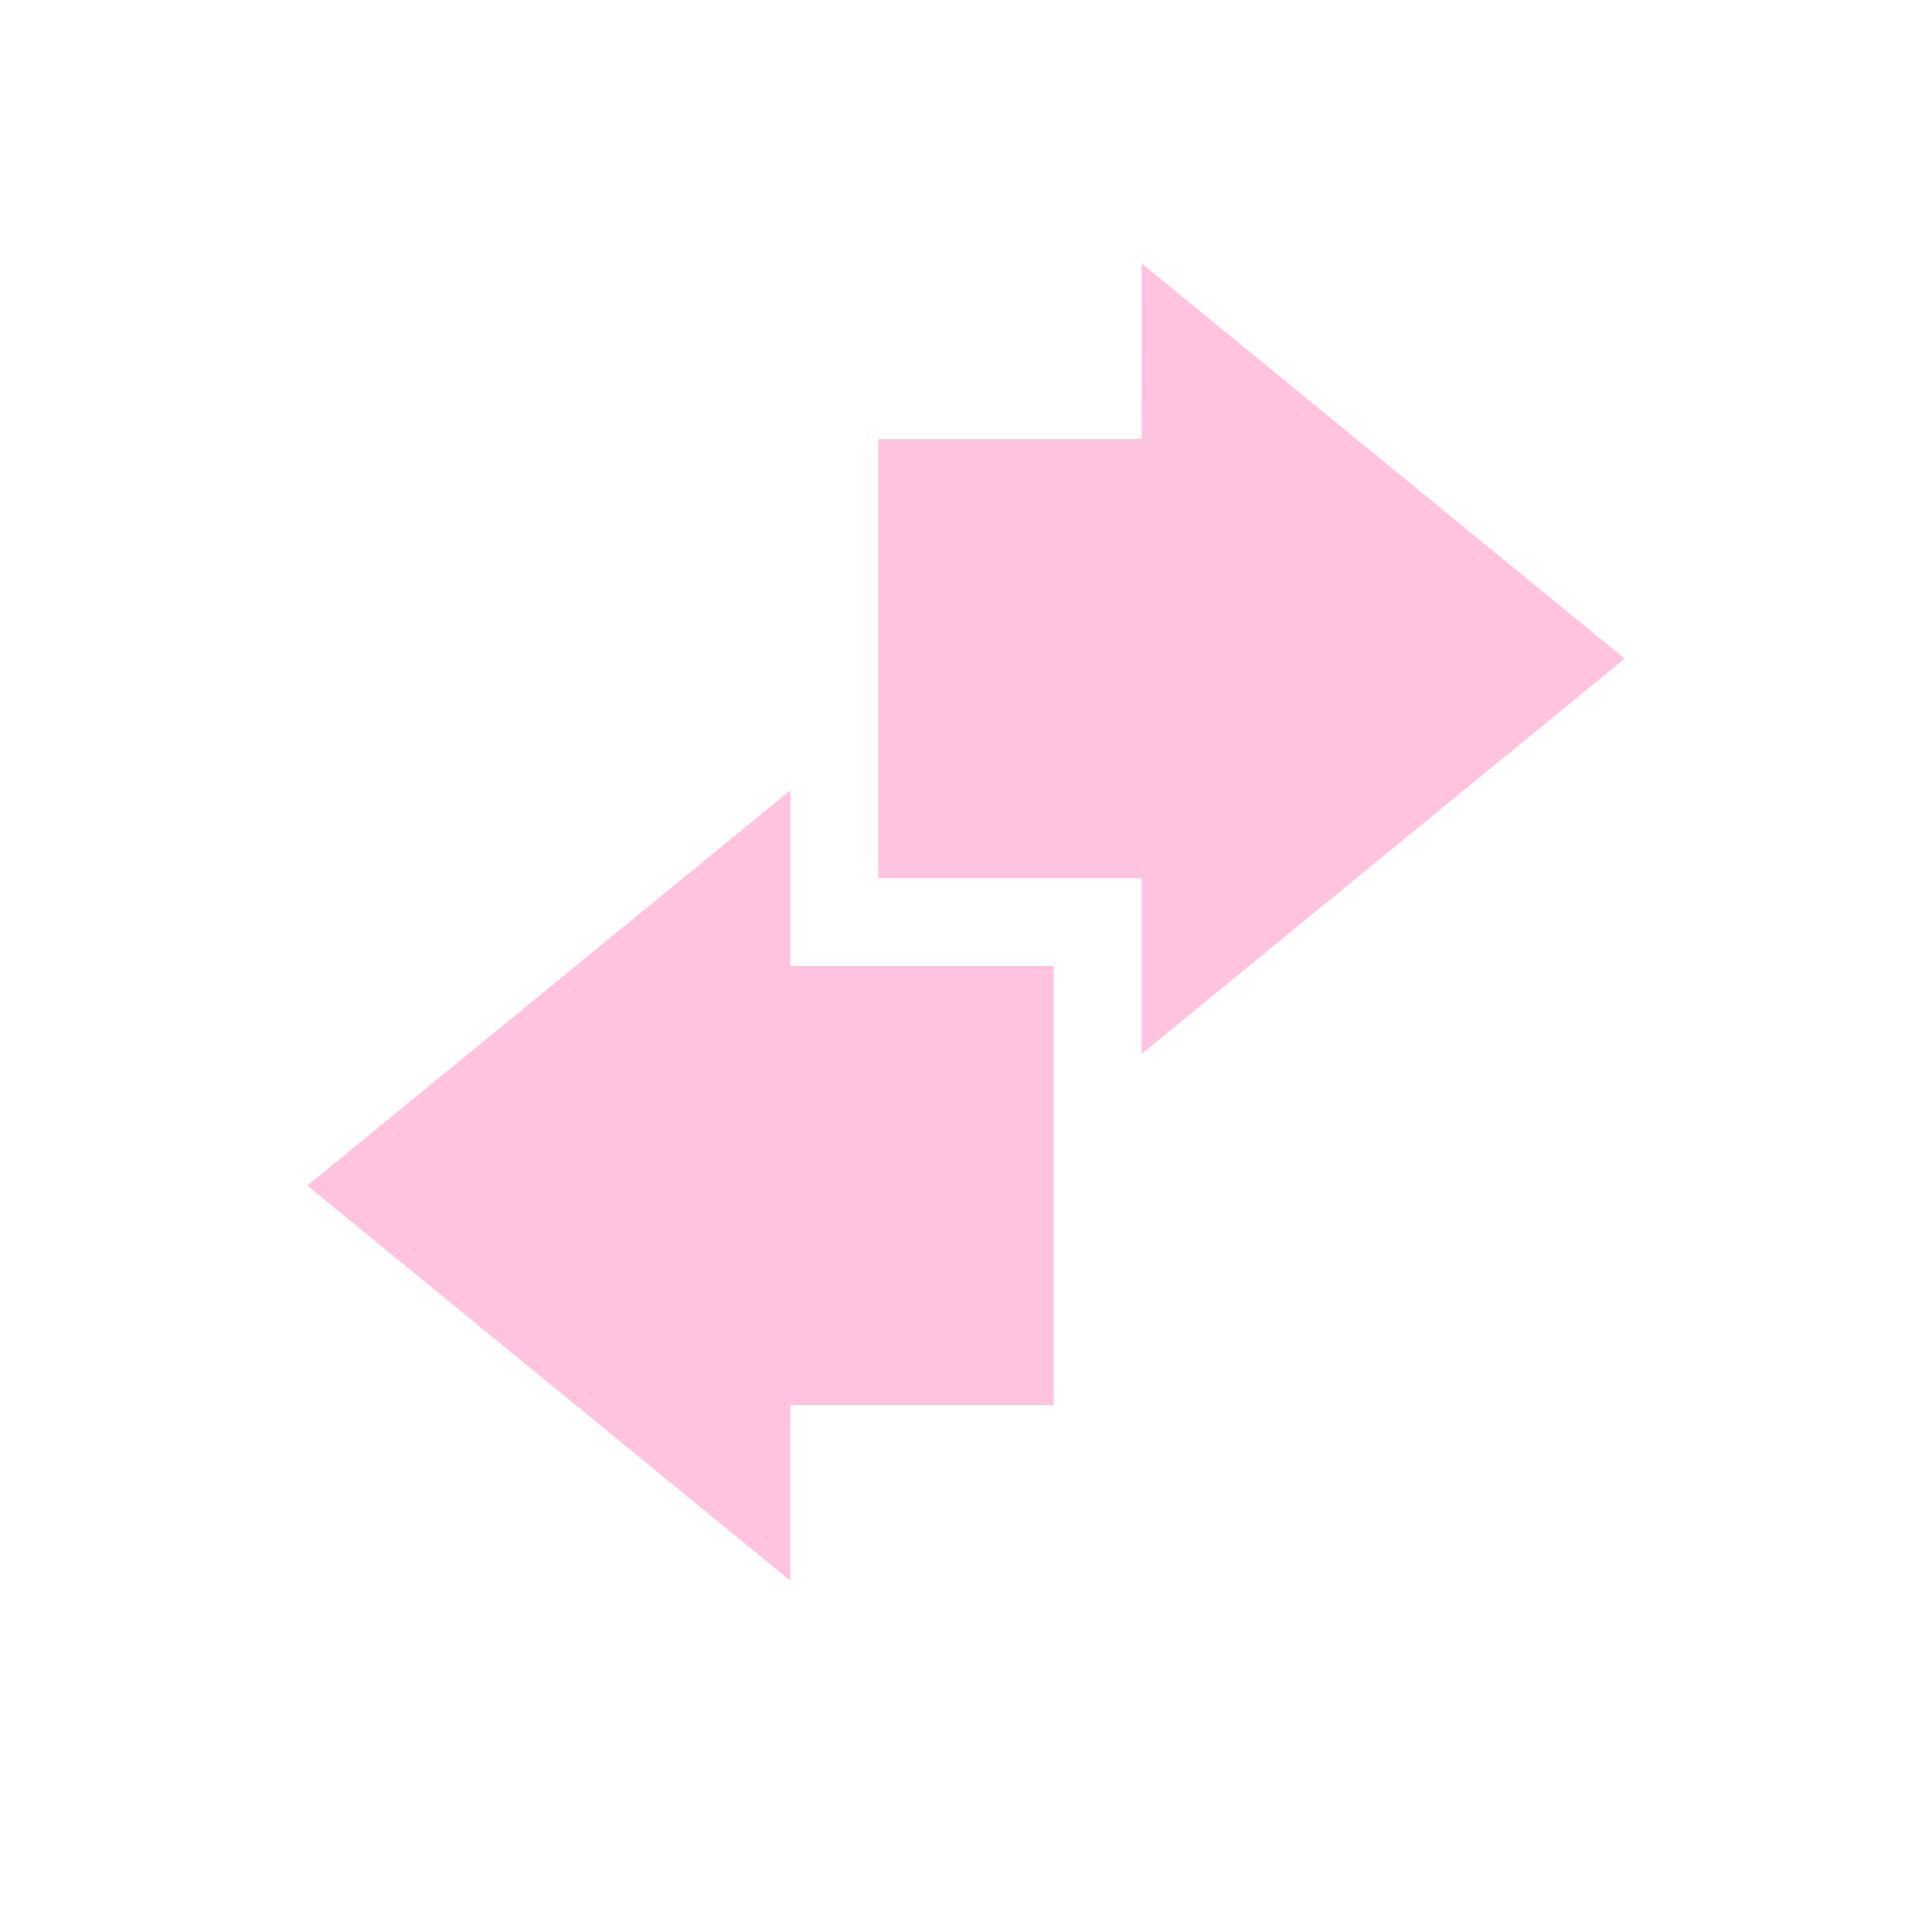 <svg xmlns="http://www.w3.org/2000/svg" width="22" height="22" version="1.1" viewBox="0 0 22 22">
 <defs>
  <style id="current-color-scheme" type="text/css">
   .ColorScheme-Text { color:#ffc2df; } .ColorScheme-Highlight { color:#5294e2; }
  </style>
 </defs>
 <path style="fill:currentColor" class="ColorScheme-Text" d="m 13,3 c 0.004,0.003 0,1.333 0,2 H 10 V 10 H 13 v 2 L 18.5,7.5 Z M 9,9 3.5,13.5 9,18 C 8.996,17.997 9,16.667 9,16 h 3 V 11 H 9 Z"/>
</svg>
